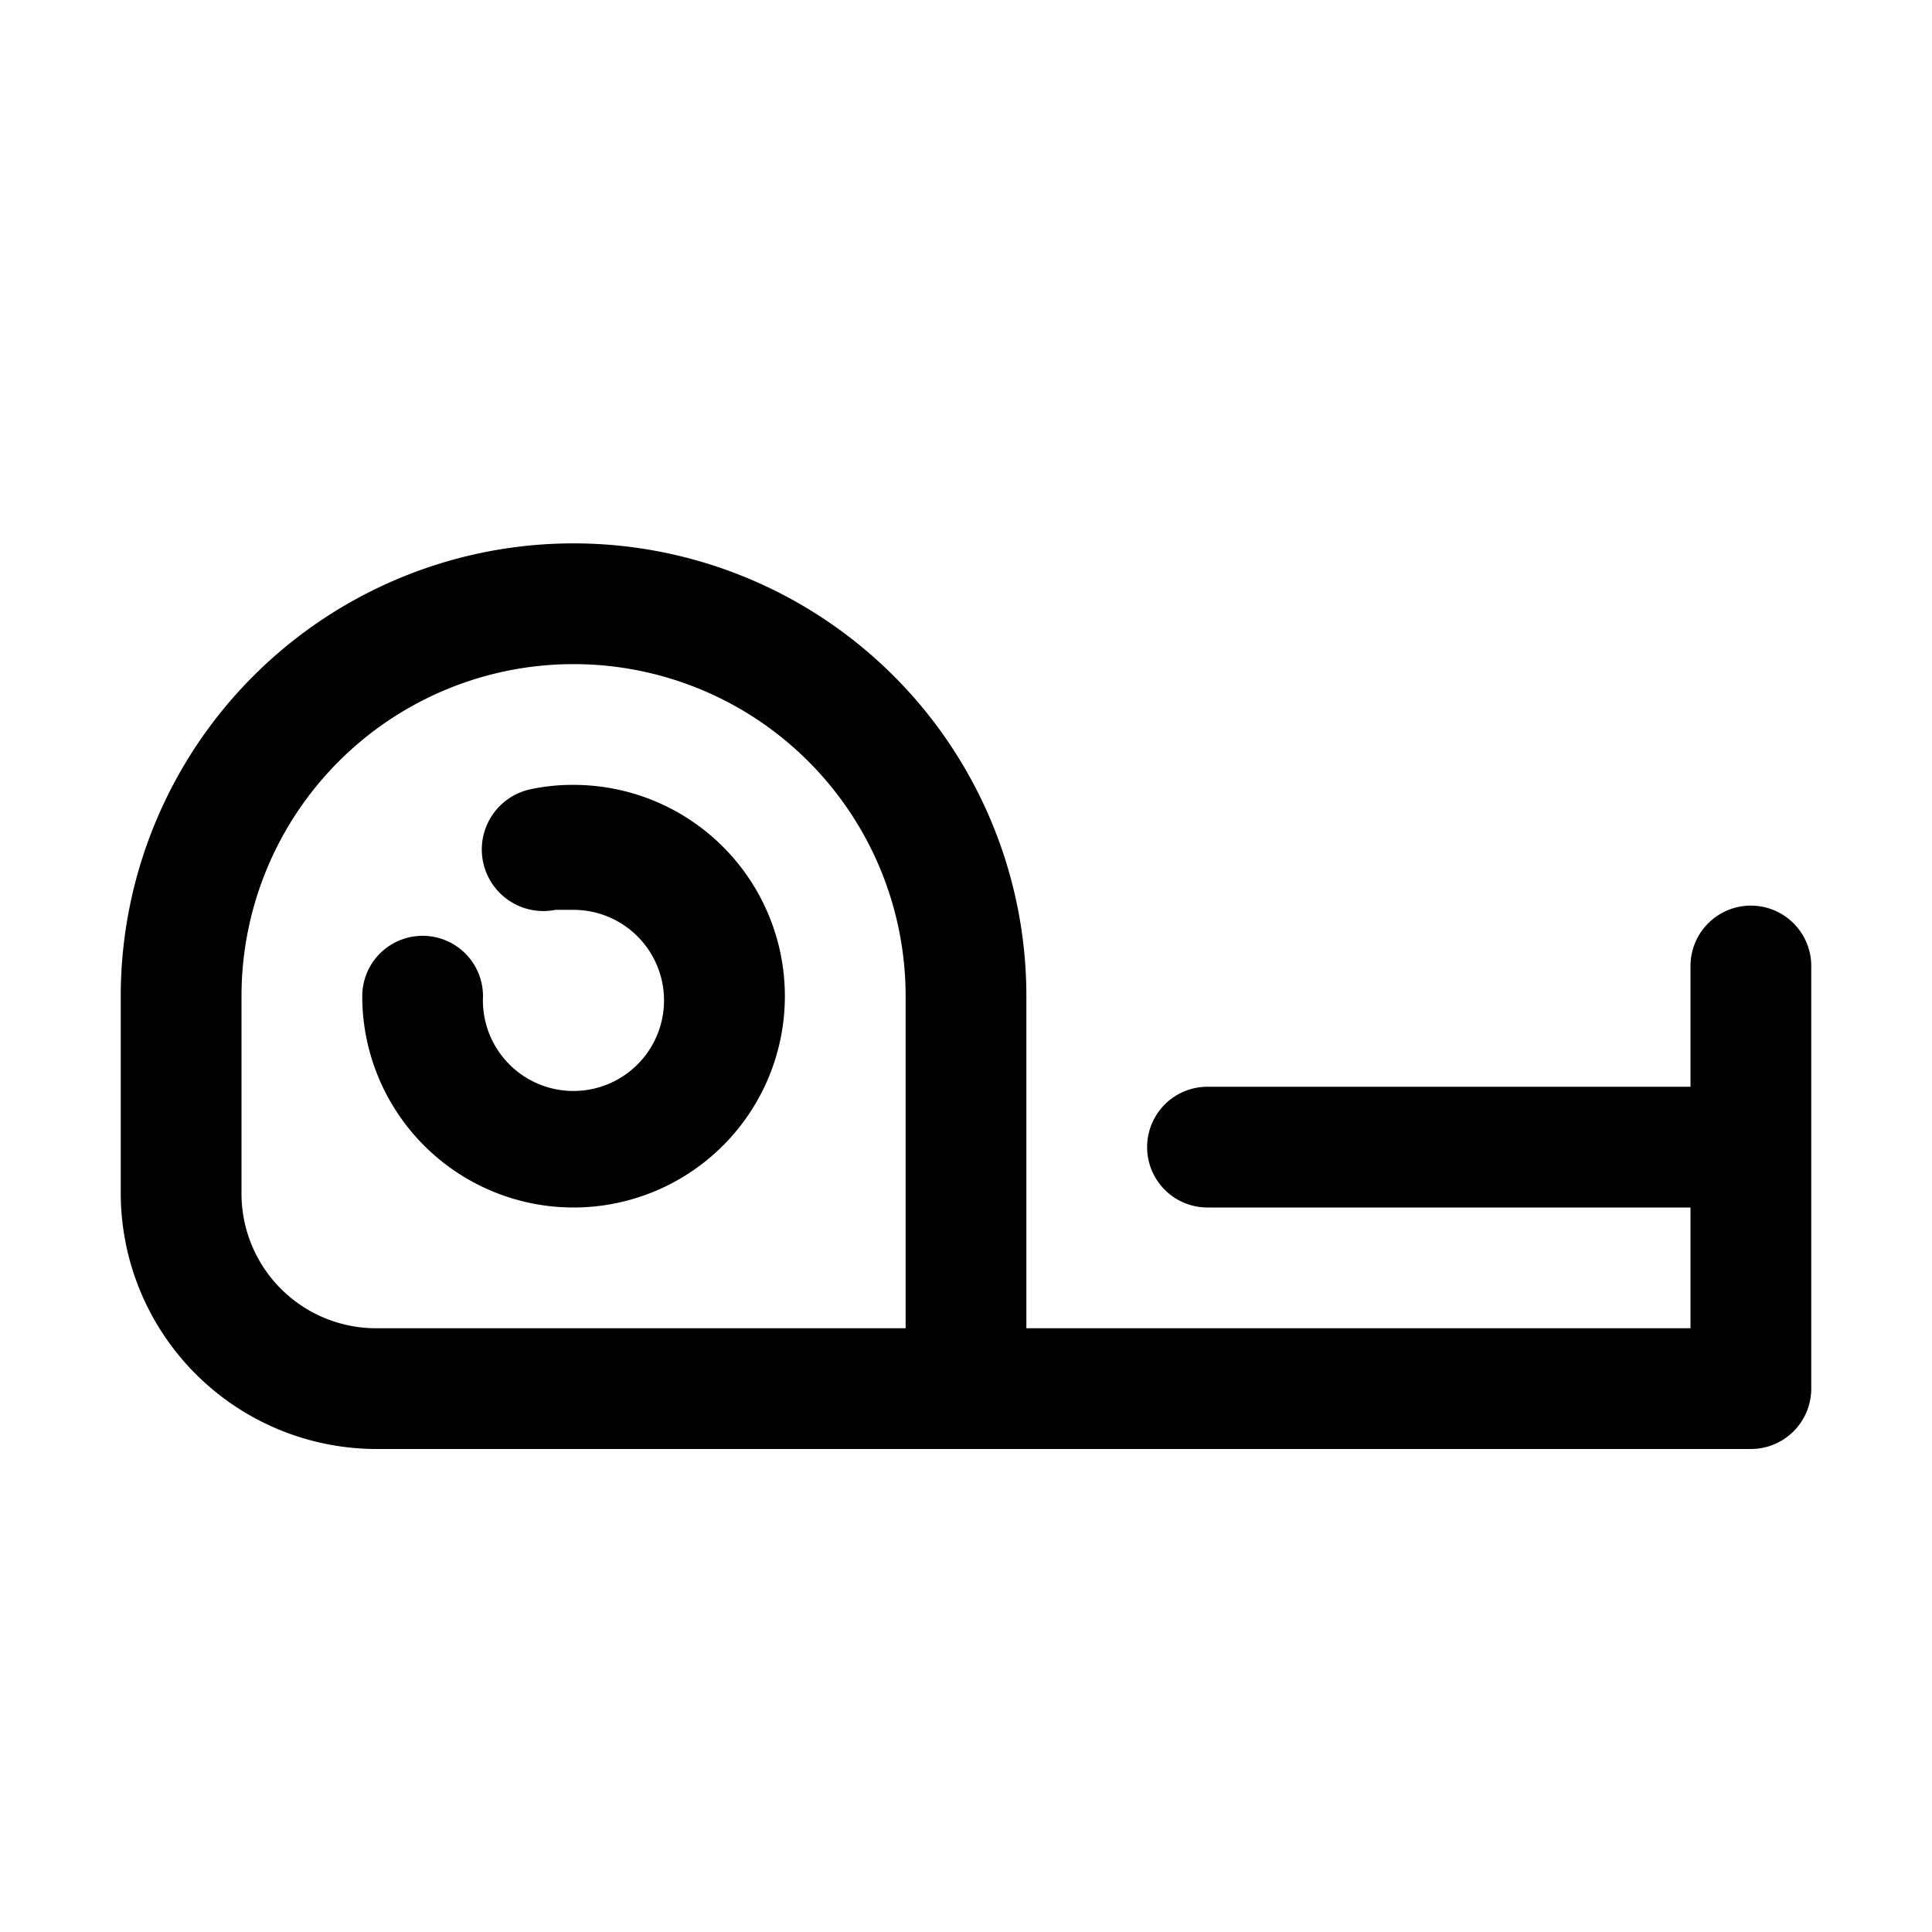 <svg xmlns="http://www.w3.org/2000/svg" viewBox="0 0 32 32"><g id="measuring_tape" data-name="measuring tape"><path d="M29,15a1,1,0,0,0-1,1v2H20a1,1,0,0,0,0,2h8v2H17V16.5a7.5,7.5,0,0,0-15,0v3.27A4.24,4.24,0,0,0,6.23,24H29a1,1,0,0,0,1-1V16A1,1,0,0,0,29,15ZM4,19.77V16.5a5.5,5.5,0,0,1,11,0V22H6.23A2.23,2.23,0,0,1,4,19.77Z"/><path d="M9.5,13a3.33,3.33,0,0,0-.7.07,1,1,0,1,0,.4,2l.3,0A1.5,1.5,0,1,1,8,16.5a1,1,0,0,0-2,0A3.5,3.5,0,1,0,9.5,13Z"/></g></svg>